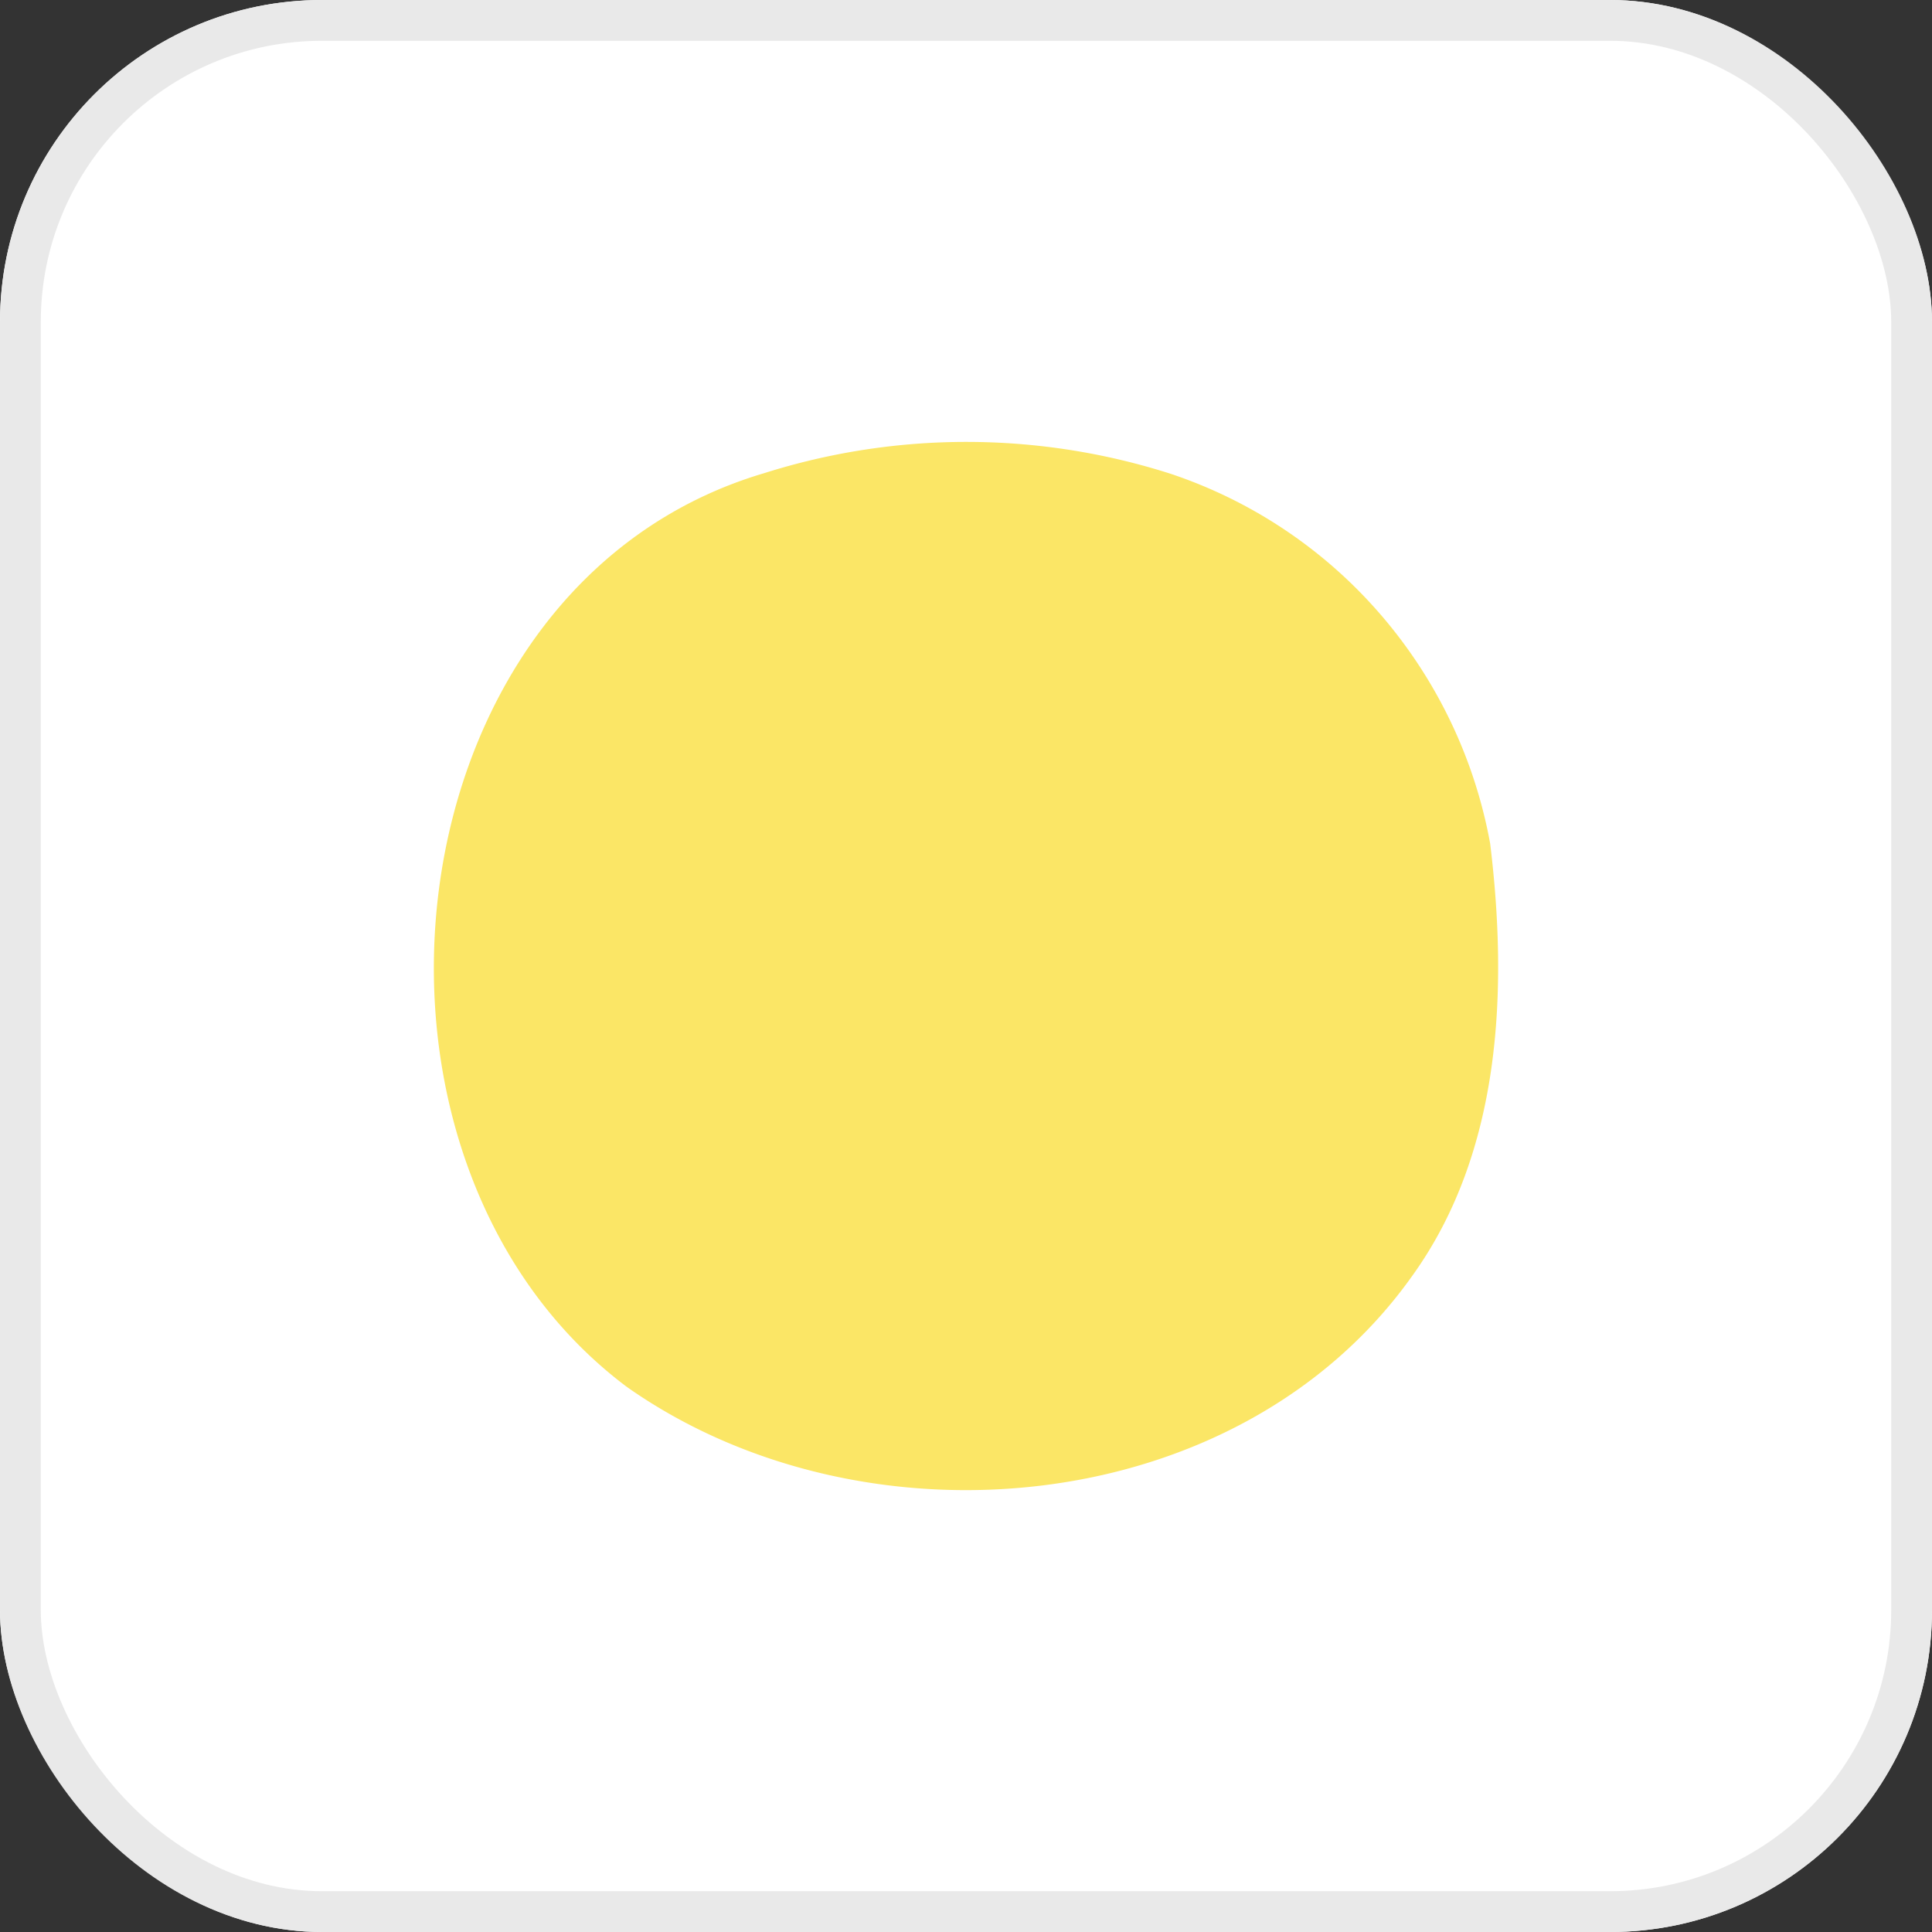 <svg xmlns="http://www.w3.org/2000/svg" width="90" height="90" viewBox="0 0 90 90">
  <rect x="0" y="0" width="90" height="90" fill="#333333" stroke="none"/>
  <g id="Group_15592" data-name="Group 15592" transform="translate(561 -13544)">
    <g id="Rectangle_3882" data-name="Rectangle 3882" transform="translate(-561 13544)" fill="#fff" stroke="#e9e9e9" stroke-width="1.9">
      <rect width="90" height="90" rx="15" stroke="none"/>
      <rect x="0.95" y="0.95" width="88.1" height="88.1" rx="14.05" fill="none"/>
    </g>
    <g id="Group_15593" data-name="Group 15593" transform="translate(-1188.844 13080.224)">
      <path id="Path_21091" data-name="Path 21091" d="M663.445,485.817a31.216,31.216,0,0,1,18.914.024,22.227,22.227,0,0,1,9.792,6.555,22.507,22.507,0,0,1,5.11,10.673c.831,6.816.53,14.349-3.614,20.12-8.072,11.4-25.6,12.951-36.611,5.188-14.155-10.631-11.252-37.336,6.409-42.56Z" fill="#fbe666"/>
    </g>
  </g>
</svg>
